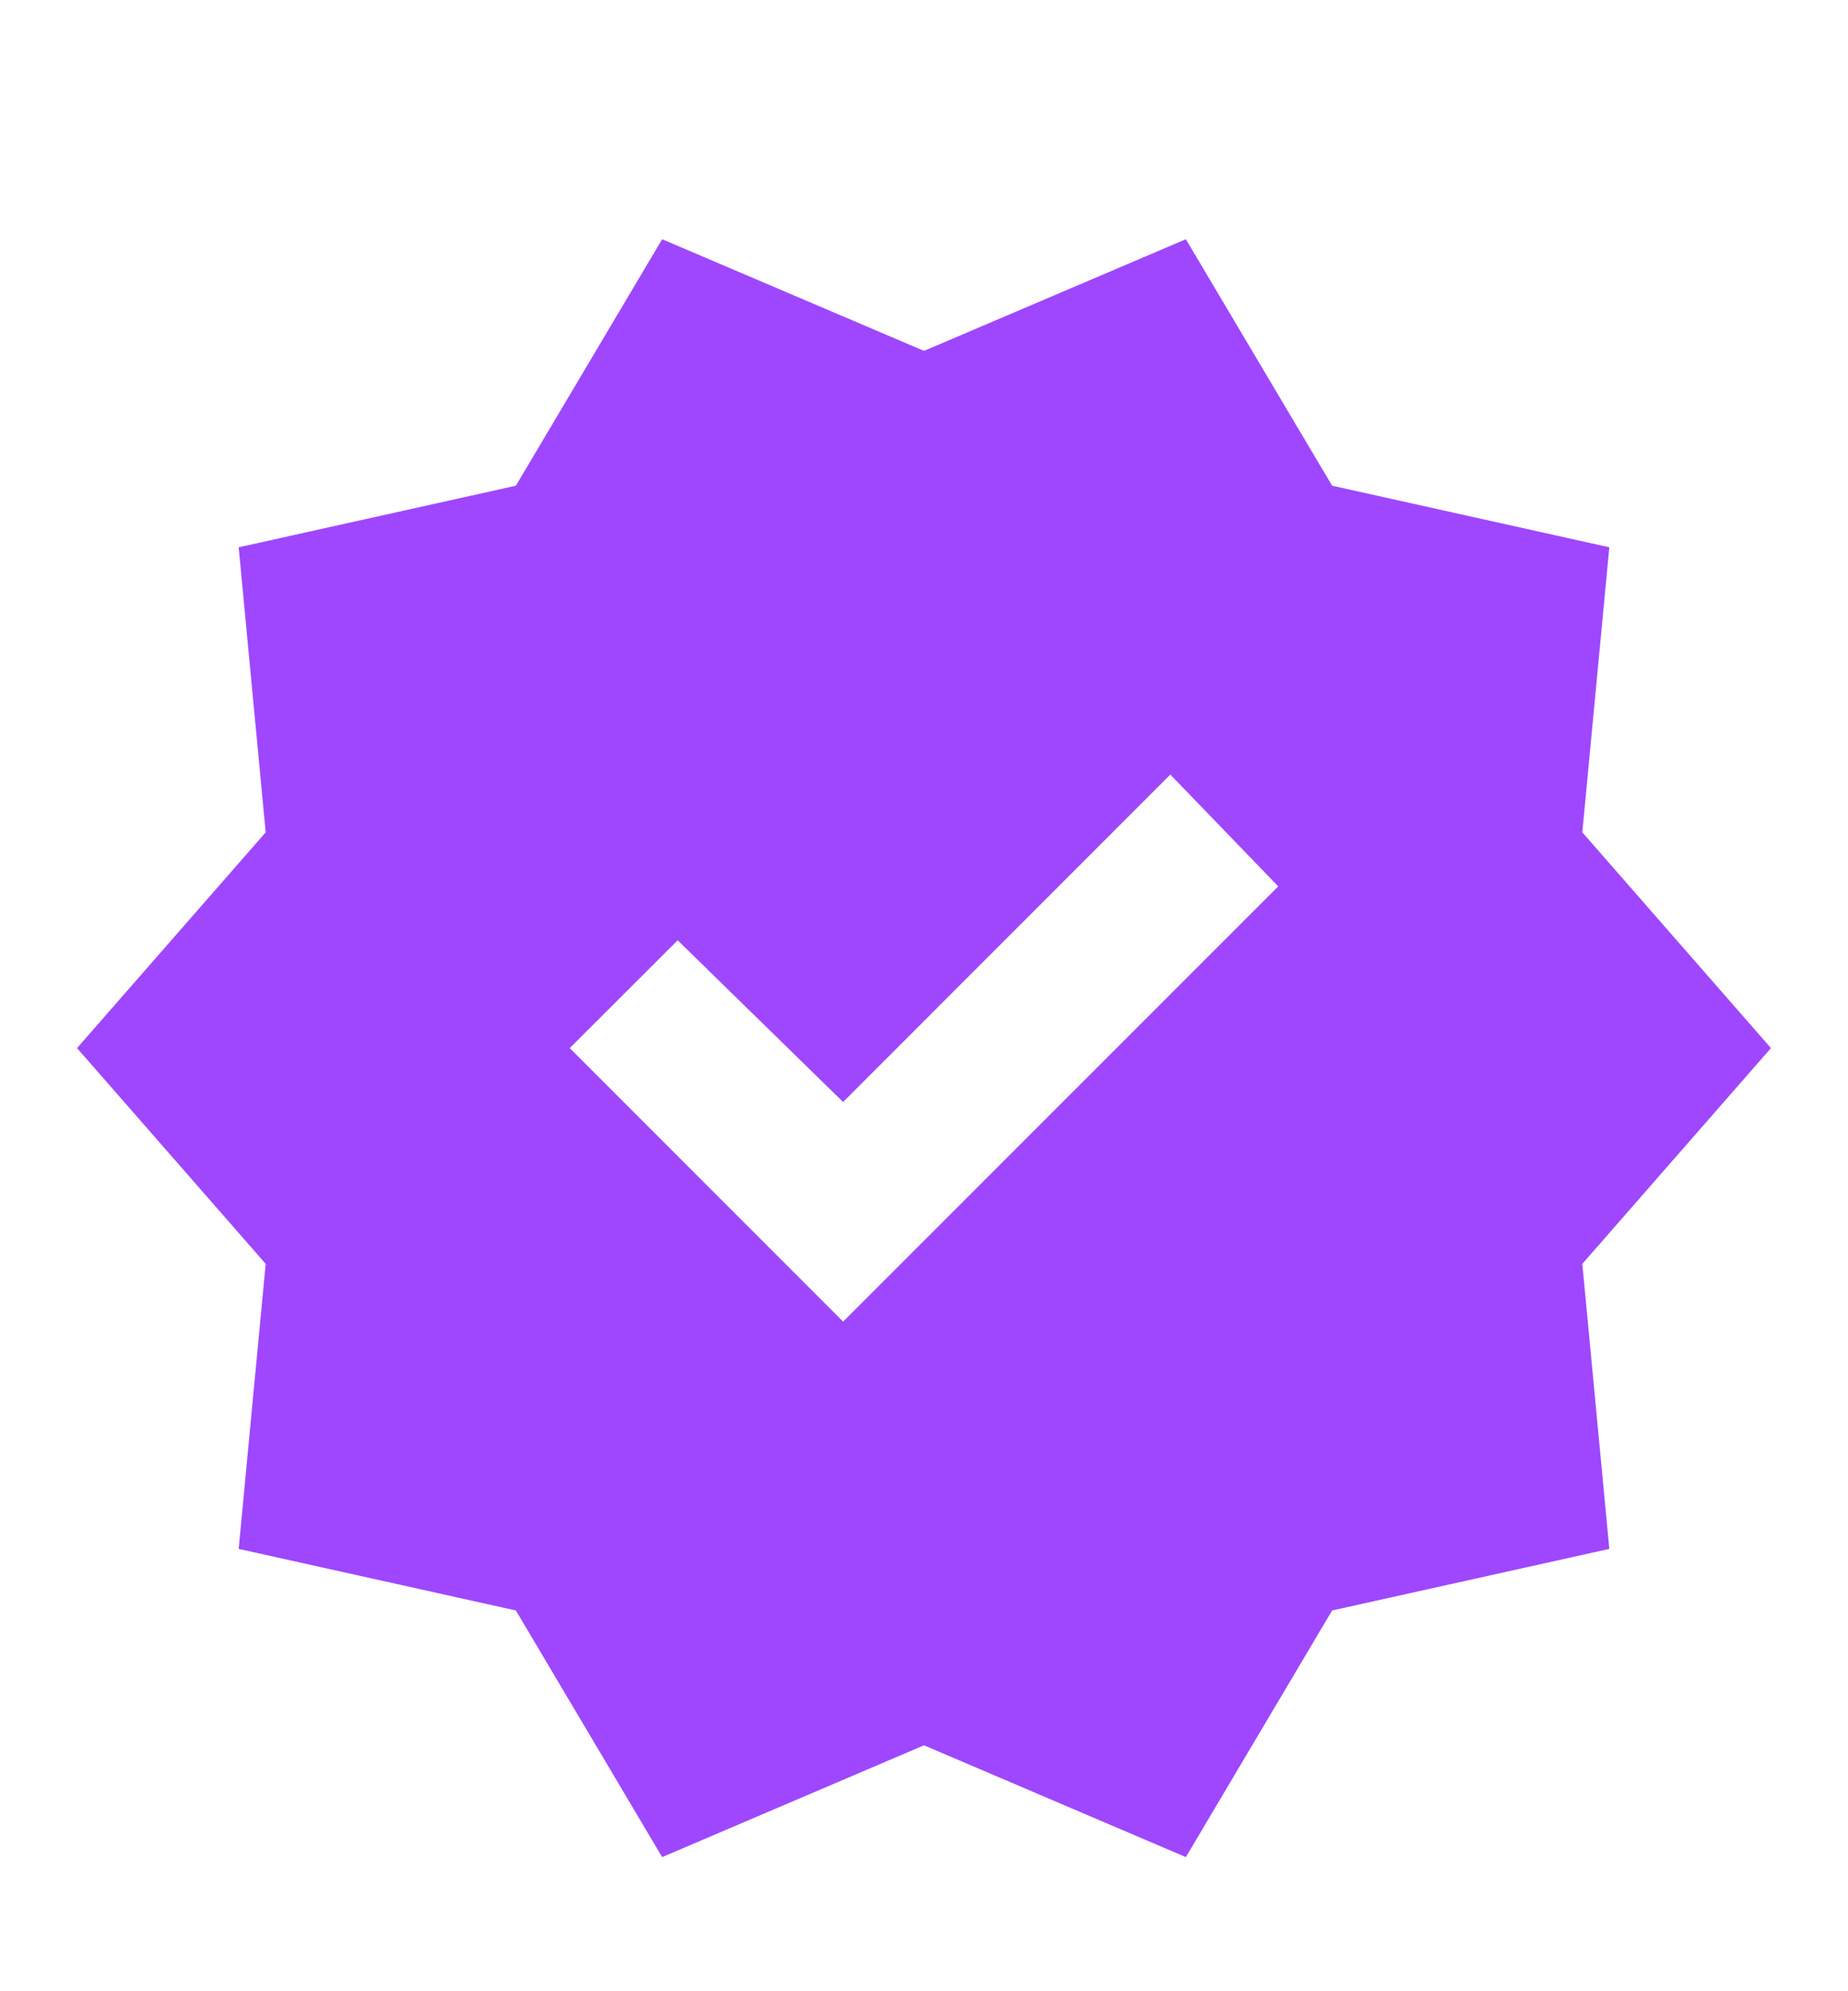 <svg width="13" height="14" viewBox="0 0 13 14" fill="none" xmlns="http://www.w3.org/2000/svg">
<g clip-path="url(#clip0_1145_1675)">
<path d="M4.658 13.057L3.629 11.323L1.679 10.89L1.869 8.886L0.542 7.369L1.869 5.852L1.679 3.848L3.629 3.415L4.658 1.682L6.5 2.467L8.342 1.682L9.371 3.415L11.321 3.848L11.131 5.852L12.458 7.369L11.131 8.886L11.321 10.89L9.371 11.323L8.342 13.057L6.5 12.271L4.658 13.057ZM5.931 9.292L8.992 6.232L8.233 5.446L5.931 7.748L4.767 6.611L4.008 7.369L5.931 9.292Z" fill="#9E47FF"/>
</g>
<defs>
<clipPath id="clip0_1145_1675">
<rect width="13" height="13" fill="white" transform="translate(0 0.869)"/>
</clipPath>
</defs>
</svg>
